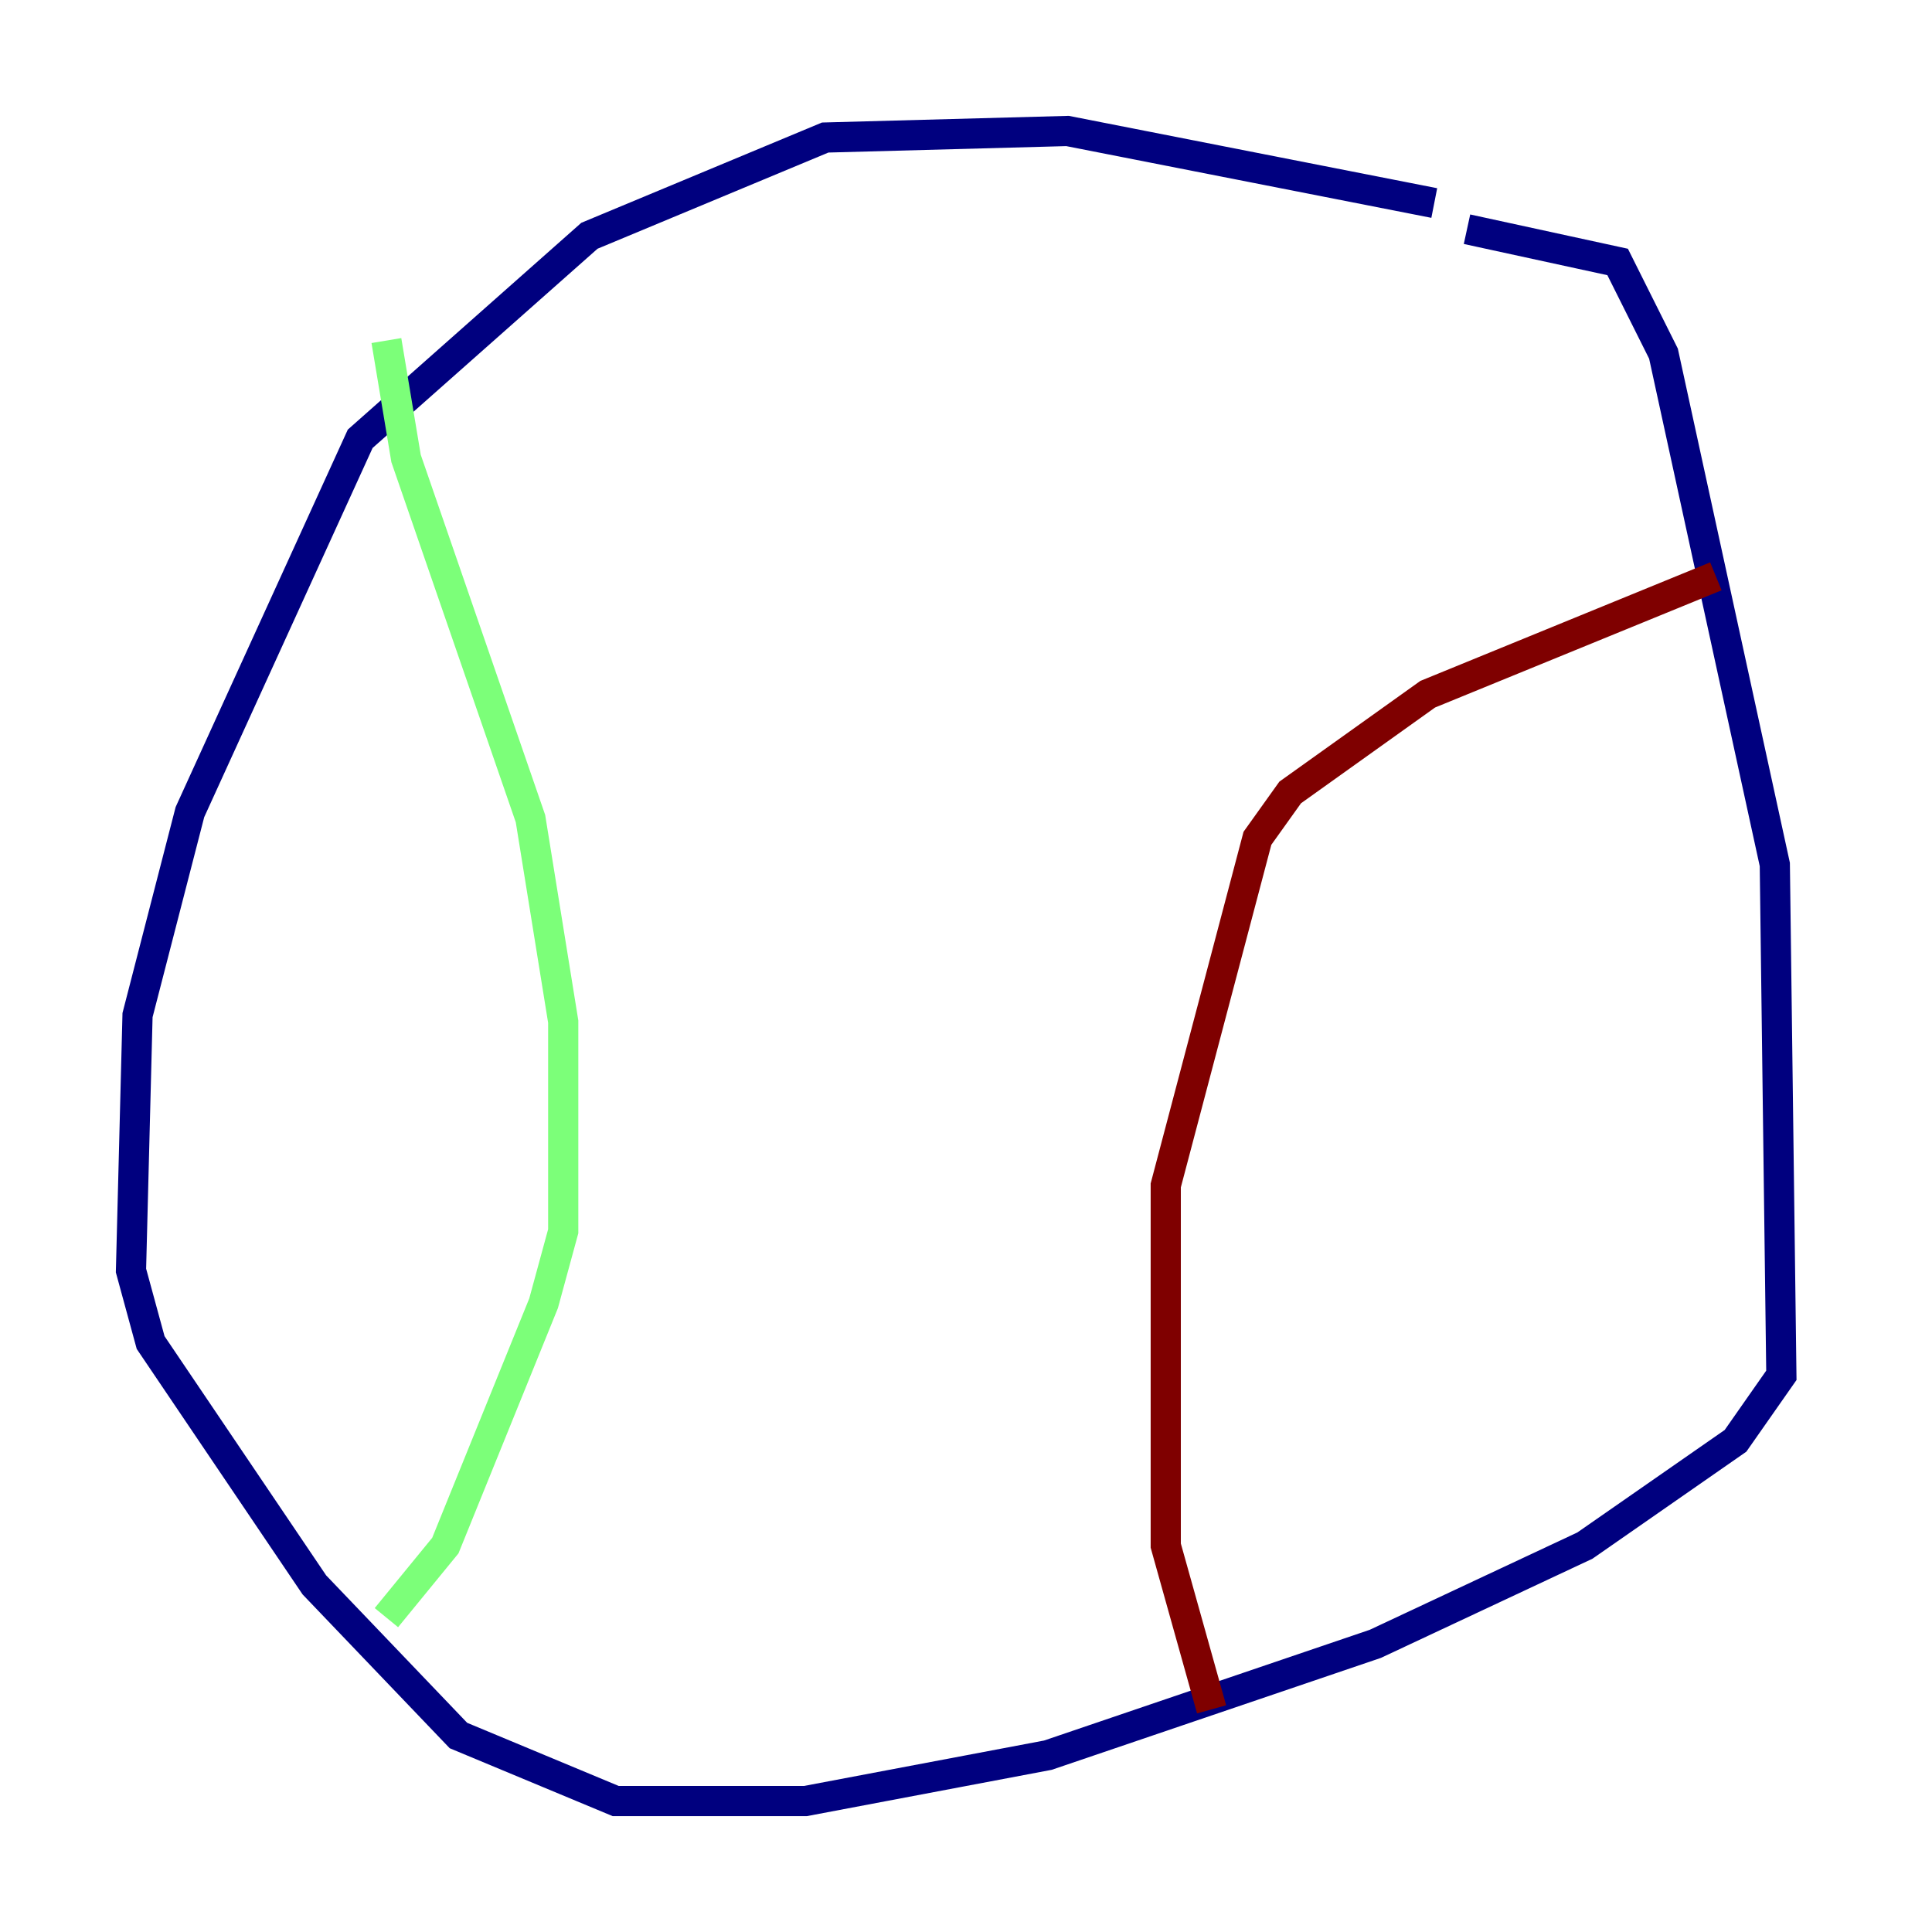 <?xml version="1.0" encoding="utf-8" ?>
<svg baseProfile="tiny" height="128" version="1.2" viewBox="0,0,128,128" width="128" xmlns="http://www.w3.org/2000/svg" xmlns:ev="http://www.w3.org/2001/xml-events" xmlns:xlink="http://www.w3.org/1999/xlink"><defs /><polyline fill="none" points="95.024,13.451 70.725,8.678 54.671,9.112 39.051,15.62 23.864,29.071 12.583,53.803 9.112,67.254 8.678,84.176 9.98,88.949 20.827,105.003 30.373,114.983 40.786,119.322 53.37,119.322 69.424,116.285 91.119,108.909 105.003,102.4 114.983,95.458 118.02,91.119 117.586,57.275 110.21,23.43 107.173,17.356 97.193,15.186" stroke="#00007f" stroke-width="2" /><polyline fill="none" points="25.6,22.563 26.902,30.373 35.146,54.237 37.315,67.688 37.315,81.573 36.014,86.346 29.505,102.4 25.6,107.173" stroke="#7cff79" stroke-width="2" /><polyline fill="none" points="113.681,38.183 94.59,45.993 85.478,52.502 83.308,55.539 77.234,78.536 77.234,102.4 80.271,113.248" stroke="#7f0000" stroke-width="2" /></svg>